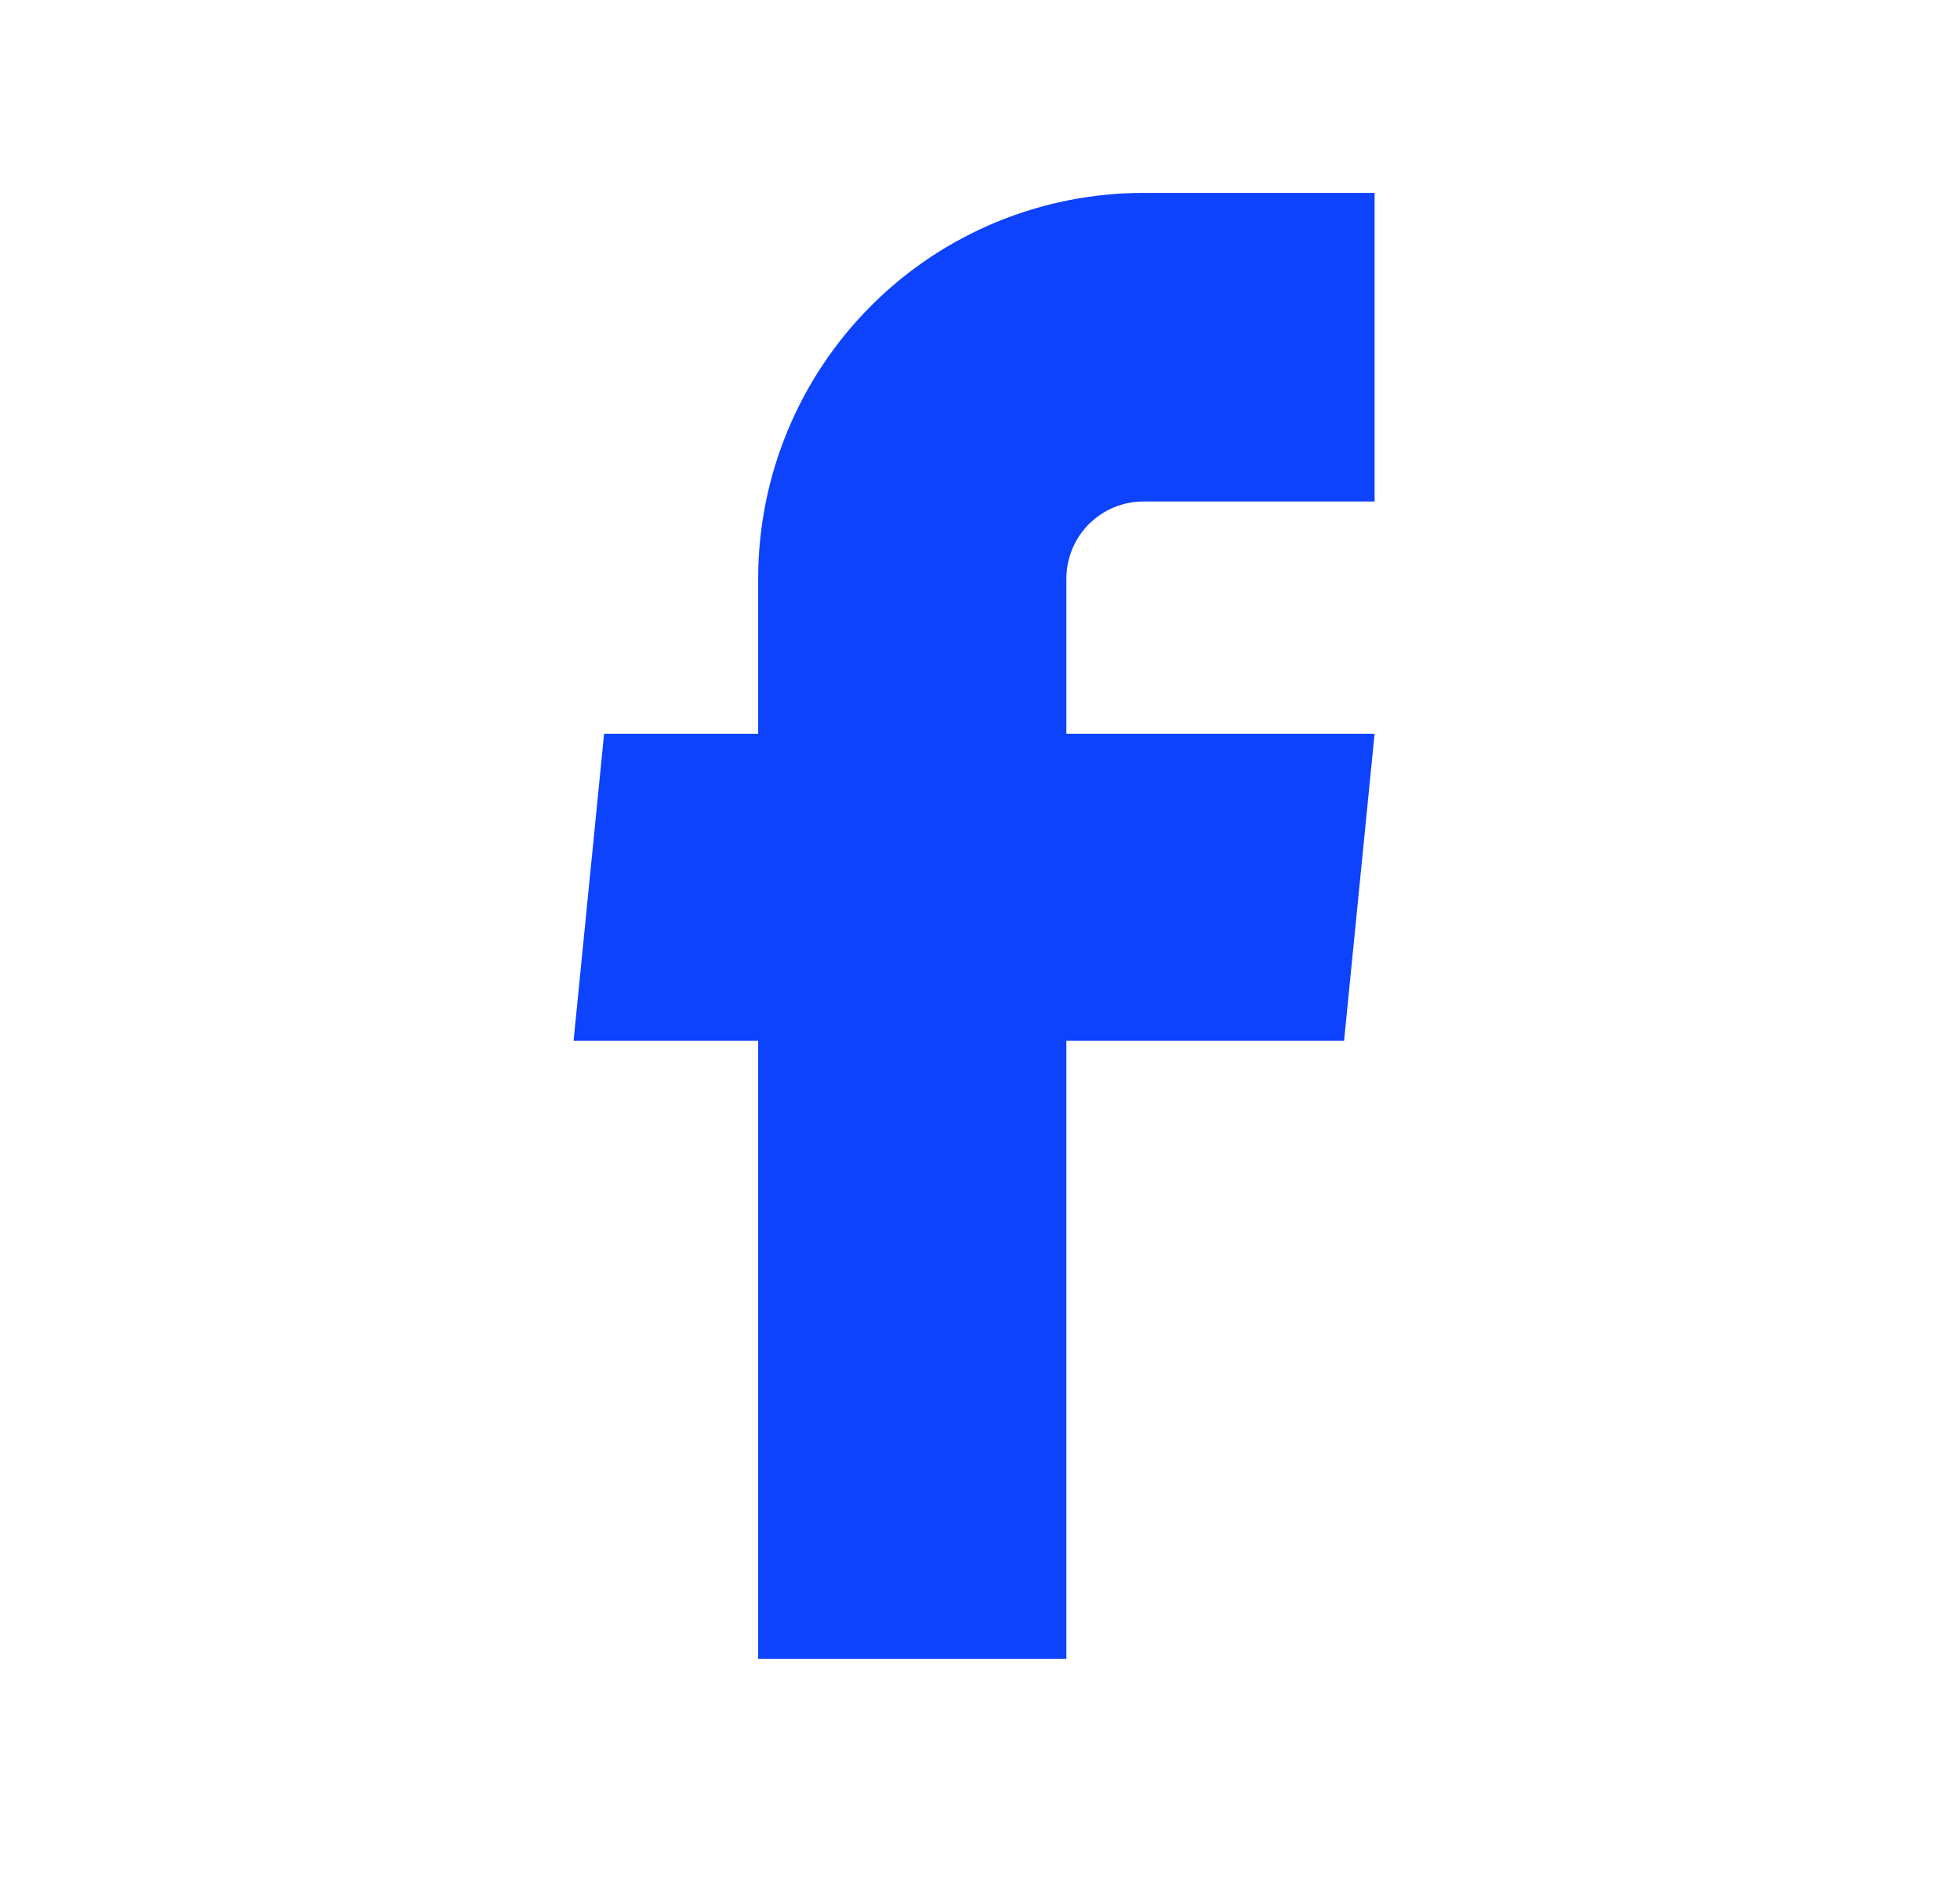 <svg width="28" height="27" viewBox="0 0 28 27" fill="none" xmlns="http://www.w3.org/2000/svg">
<g id="gg:facebook">
<path id="Vector" d="M10.831 23.699H15.234V14.87H19.201L19.637 10.483H15.234V8.267C15.234 7.975 15.35 7.694 15.556 7.488C15.763 7.281 16.043 7.165 16.335 7.165H19.637V2.756H16.335C14.875 2.756 13.475 3.336 12.443 4.37C11.411 5.404 10.831 6.805 10.831 8.267V10.483H8.63L8.194 14.87H10.831V23.699Z" fill="#0D43FC"/>
</g>
</svg>
